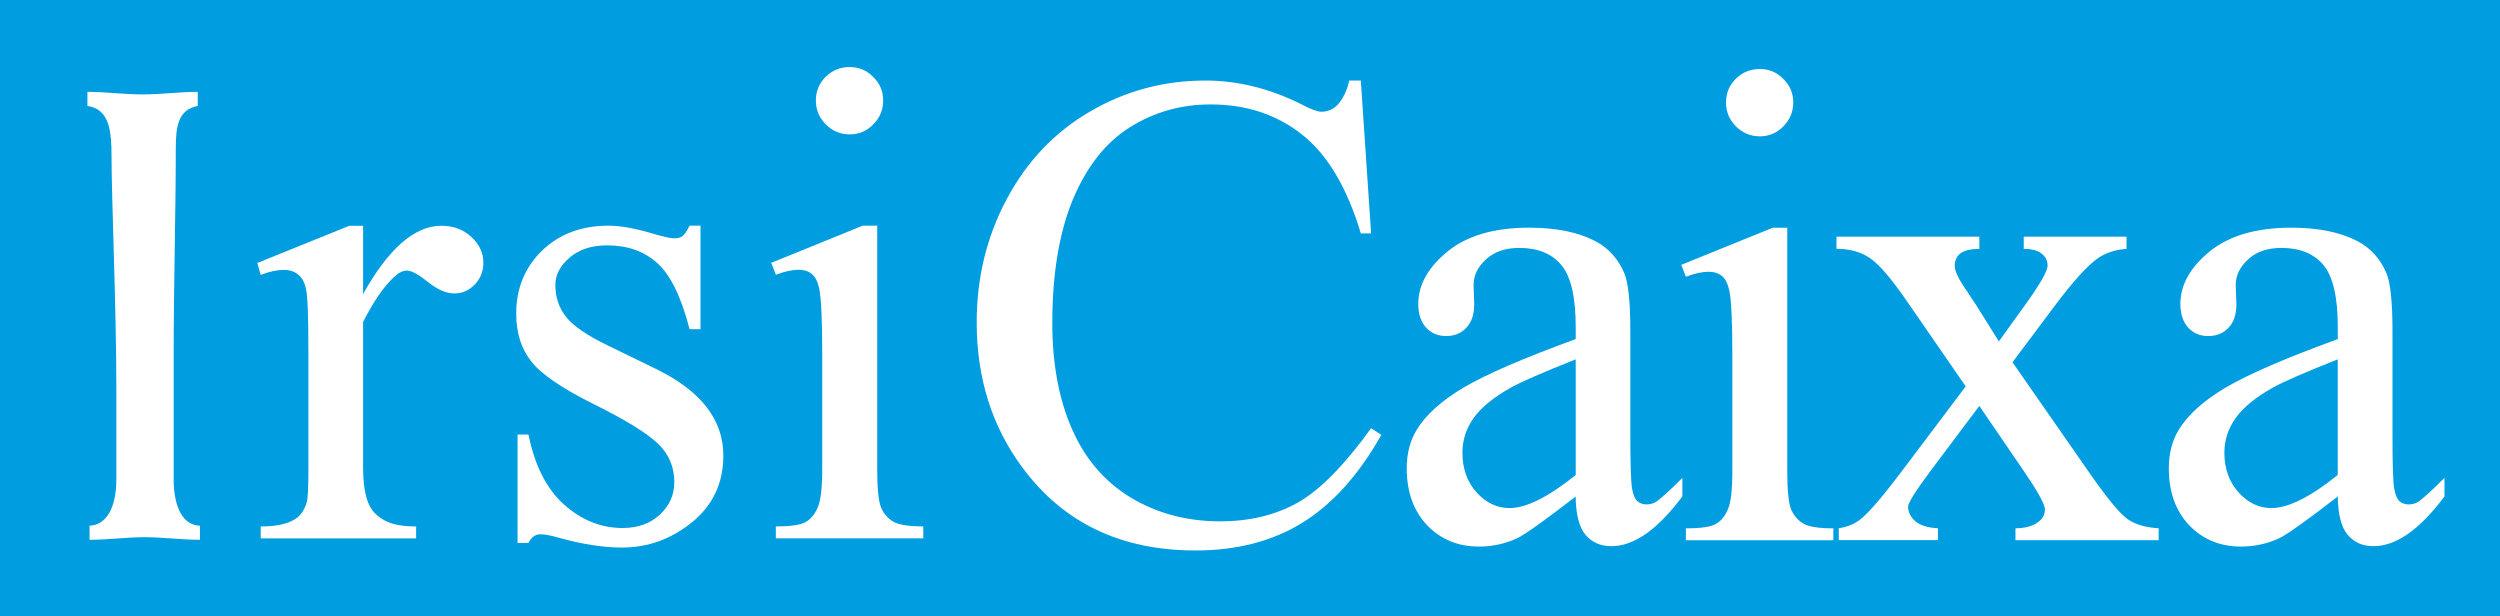 <?xml version="1.0" encoding="UTF-8"?>
<svg id="Capa_1" data-name="Capa 1" xmlns="http://www.w3.org/2000/svg" viewBox="0 0 576.69 142.19">
  <rect x="0" y="0" width="576.69" height="142.19" fill="#333333" stroke="none"/>
  <defs>
    <style>
      .cls-1 {
      fill: #009ee0;
      stroke: #009ee0;
      stroke-width: .38px;
      }

      .cls-2 {
      fill: #fff;
      stroke-width: 0px;
      }
    </style>
  </defs>
  <rect class="cls-1" x=".19" y=".19" width="576.31" height="141.81"/>
  <g>
    <path class="cls-2" d="M83.76,52.08v15.75c5.86-10.49,11.87-15.75,18.05-15.75,2.8,0,5.12.88,6.94,2.6,1.84,1.69,2.75,3.65,2.75,5.9,0,1.98-.65,3.66-1.98,5.04-1.32,1.38-2.9,2.07-4.75,2.07s-3.78-.86-6.02-2.6c-2.2-1.79-3.83-2.68-4.91-2.68-.91,0-1.9.51-2.97,1.52-2.3,2.1-4.66,5.54-7.11,10.33v33.55c0,3.88.48,6.81,1.46,8.8.65,1.37,1.82,2.52,3.51,3.44,1.68.92,4.1,1.39,7.26,1.39v2.75h-35.85v-2.75c3.57,0,6.21-.57,7.95-1.7,1.27-.81,2.16-2.11,2.67-3.89.26-.87.38-3.34.38-7.42v-27.13c0-8.15-.17-13-.54-14.53-.3-1.58-.91-2.72-1.83-3.44-.86-.71-1.97-1.07-3.29-1.07-1.58,0-3.36.38-5.34,1.15l-.78-2.75,21.19-8.57h3.21"/>
    <path class="cls-2" d="M161.59,52.08v23.86h-2.52c-1.93-7.49-4.44-12.59-7.5-15.29-3-2.7-6.85-4.05-11.54-4.05-3.58,0-6.44.95-8.64,2.83s-3.28,3.97-3.28,6.27c0,2.85.81,5.3,2.43,7.34,1.59,2.08,4.79,4.3,9.63,6.64l11.16,5.43c10.35,5.05,15.52,11.7,15.53,19.96,0,6.36-2.42,11.51-7.27,15.44-4.79,3.86-10.17,5.8-16.12,5.8-4.29,0-9.17-.76-14.68-2.29-1.68-.5-3.06-.77-4.14-.77-1.16,0-2.08.67-2.74,1.99h-2.52v-25h2.52c1.43,7.14,4.15,12.51,8.18,16.13,4.03,3.62,8.55,5.43,13.54,5.43,3.52,0,6.36-1.02,8.56-3.07,2.24-2.08,3.36-4.58,3.36-7.49,0-3.52-1.25-6.47-3.75-8.87-2.45-2.39-7.36-5.43-14.75-9.1-7.4-3.67-12.23-6.97-14.53-9.94-2.29-2.9-3.44-6.57-3.44-11,0-5.77,1.96-10.58,5.89-14.45,3.97-3.87,9.1-5.81,15.37-5.82,2.75,0,6.09.6,10.02,1.77,2.6.77,4.33,1.15,5.2,1.15.81,0,1.44-.18,1.91-.54.46-.36.99-1.15,1.6-2.38h2.52"/>
    <path class="cls-2" d="M202.35,108.36c0,4.37.31,7.31.92,8.79.66,1.43,1.59,2.49,2.82,3.2,1.28.72,3.57,1.08,6.89,1.08v2.75h-34.01v-2.75c3.4,0,5.69-.33,6.87-1.01,1.17-.65,2.08-1.74,2.75-3.28.72-1.54,1.07-4.47,1.08-8.79v-26.99c0-7.6-.24-12.52-.69-14.77-.36-1.63-.91-2.75-1.69-3.36-.75-.67-1.8-1-3.12-1-1.43,0-3.17.38-5.19,1.15l-1.08-2.75,21.09-8.57h3.37v56.28ZM196.01,15.47c2.13,0,3.94.76,5.42,2.29,1.53,1.48,2.3,3.29,2.3,5.43s-.76,3.98-2.3,5.51c-1.47,1.53-3.29,2.3-5.42,2.3s-3.98-.76-5.51-2.3c-1.53-1.53-2.3-3.36-2.3-5.51s.75-3.95,2.22-5.43c1.53-1.53,3.39-2.29,5.59-2.29Z"/>
    <path class="cls-2" d="M313.91,18.59l2.37,35.25h-2.37c-3.17-10.55-7.67-18.15-13.53-22.78-5.87-4.65-12.9-6.97-21.1-6.97-6.88,0-13.1,1.77-18.66,5.28-5.54,3.47-9.93,9.01-13.14,16.66-3.16,7.65-4.74,17.16-4.74,28.51,0,9.38,1.51,17.51,4.52,24.38,3,6.89,7.51,12.16,13.53,15.83,6.06,3.66,12.97,5.51,20.71,5.51,6.73,0,12.66-1.43,17.82-4.29,5.14-2.9,10.79-8.64,16.96-17.19l2.36,1.53c-5.19,9.22-11.26,15.97-18.19,20.26-6.93,4.28-15.17,6.41-24.69,6.41-17.17,0-30.47-6.36-39.91-19.12-7.03-9.47-10.55-20.63-10.55-33.48,0-10.34,2.32-19.85,6.96-28.51,4.64-8.67,11-15.37,19.12-20.1,8.15-4.79,17.04-7.19,26.67-7.19,7.5,0,14.88,1.83,22.19,5.5,2.13,1.13,3.66,1.69,4.58,1.69,1.38,0,2.57-.49,3.59-1.46,1.33-1.37,2.28-3.28,2.83-5.73h2.68"/>
    <path class="cls-2" d="M363.48,109.57v-26.68c-7.69,3.06-12.66,5.23-14.9,6.49-4.02,2.25-6.91,4.59-8.64,7.04-1.73,2.44-2.59,5.11-2.59,8.02,0,3.67,1.09,6.73,3.29,9.17,2.19,2.4,4.7,3.59,7.56,3.59,3.88,0,8.98-2.55,15.29-7.64M363.48,114.53c-7.19,5.56-11.69,8.77-13.53,9.64-2.75,1.27-5.69,1.91-8.79,1.91-4.85,0-8.85-1.66-12.01-4.97-3.11-3.3-4.65-7.68-4.65-13.08,0-3.41.76-6.36,2.29-8.86,2.09-3.46,5.7-6.73,10.86-9.79,5.19-3.05,13.8-6.78,25.83-11.16v-2.76c0-6.97-1.12-11.76-3.36-14.37-2.19-2.6-5.41-3.9-9.64-3.9-3.21,0-5.76.86-7.65,2.6-1.94,1.74-2.91,3.73-2.91,5.96l.15,4.43c0,2.35-.61,4.16-1.83,5.44-1.18,1.27-2.74,1.9-4.65,1.9s-3.45-.66-4.66-1.99c-1.18-1.32-1.77-3.13-1.77-5.42,0-4.37,2.24-8.41,6.73-12.08,4.48-3.67,10.77-5.51,18.88-5.51,6.22,0,11.31,1.05,15.29,3.14,3,1.58,5.22,4.05,6.65,7.41.91,2.2,1.37,6.68,1.37,13.45v23.79c0,6.68.13,10.77.38,12.3.25,1.48.66,2.47,1.23,2.99.61.5,1.29.76,2.06.76s1.52-.17,2.14-.53c1.07-.66,3.14-2.53,6.19-5.59v4.28c-5.72,7.65-11.16,11.47-16.36,11.47-2.49,0-4.49-.86-5.97-2.6-1.46-1.73-2.24-4.69-2.29-8.87Z"/>
    <path class="cls-2" d="M412.28,52.53v56.27c0,4.39.3,7.31.92,8.79.66,1.43,1.6,2.5,2.84,3.22,1.26.71,3.56,1.07,6.87,1.07v2.75h-34.02v-2.75c3.42,0,5.71-.33,6.88-1,1.19-.65,2.11-1.75,2.77-3.29.71-1.53,1.07-4.46,1.07-8.79v-26.99c0-7.59-.23-12.51-.69-14.75-.36-1.63-.92-2.75-1.68-3.36-.78-.66-1.82-1.01-3.14-1.01-1.43,0-3.17.38-5.21,1.15l-1.06-2.75,21.1-8.56h3.36M405.95,15.92c2.13,0,3.94.76,5.42,2.29,1.53,1.48,2.29,3.29,2.29,5.43s-.76,3.98-2.29,5.51c-1.48,1.53-3.3,2.3-5.42,2.3s-3.98-.76-5.51-2.3c-1.52-1.53-2.29-3.36-2.29-5.51s.74-3.94,2.22-5.43c1.53-1.52,3.39-2.29,5.59-2.29Z"/>
    <path class="cls-2" d="M423.64,54.6h32.95v2.82c-2.09,0-3.56.38-4.45,1.08-.81.72-1.23,1.66-1.23,2.83s.9,3.11,2.69,5.64c.55.83,1.4,2.1,2.52,3.83l4.97,7.95,5.73-7.95c3.67-5.05,5.51-8.24,5.51-9.56,0-1.07-.43-1.96-1.3-2.67-.86-.76-2.26-1.16-4.2-1.16v-2.82h23.7v2.82c-2.49.17-4.66.86-6.49,2.08-2.51,1.73-5.91,5.5-10.25,11.31l-9.56,12.77,17.44,25.06c4.27,6.17,7.34,9.89,9.17,11.17,1.83,1.22,4.2,1.9,7.11,2.06v2.75h-33.03v-2.75c2.3,0,4.07-.51,5.35-1.53.96-.71,1.44-1.66,1.44-2.83s-1.64-4.13-4.89-8.88l-10.24-14.98-11.25,14.98c-3.46,4.64-5.18,7.39-5.18,8.26,0,1.22.54,2.35,1.68,3.37,1.15.96,2.9,1.51,5.2,1.6v2.75h-22.87v-2.75c1.84-.26,3.45-.9,4.82-1.91,1.95-1.48,5.2-5.25,9.78-11.32l14.68-19.49-13.3-19.27c-3.77-5.51-6.71-8.95-8.8-10.32-2.04-1.42-4.6-2.13-7.71-2.15v-2.82"/>
    <path class="cls-2" d="M539.26,109.57v-26.68c-7.7,3.06-12.66,5.23-14.9,6.49-4.03,2.25-6.91,4.59-8.64,7.04-1.74,2.44-2.61,5.11-2.61,8.02,0,3.67,1.1,6.73,3.29,9.17,2.19,2.4,4.72,3.59,7.57,3.59,3.87,0,8.97-2.55,15.29-7.64M539.26,114.53c-7.18,5.56-11.69,8.77-13.52,9.64-2.75,1.27-5.69,1.91-8.79,1.91-4.84,0-8.85-1.66-12.01-4.97-3.09-3.3-4.65-7.68-4.65-13.08,0-3.41.76-6.36,2.28-8.86,2.09-3.46,5.72-6.73,10.87-9.79,5.2-3.05,13.81-6.78,25.83-11.16v-2.76c0-6.97-1.12-11.76-3.36-14.37-2.19-2.6-5.4-3.9-9.64-3.9-3.21,0-5.76.86-7.63,2.6-1.95,1.74-2.91,3.73-2.91,5.96l.15,4.43c0,2.35-.6,4.16-1.83,5.44-1.18,1.27-2.73,1.9-4.67,1.9s-3.43-.66-4.66-1.99c-1.16-1.32-1.76-3.13-1.76-5.42,0-4.37,2.25-8.41,6.73-12.08,4.49-3.67,10.78-5.51,18.89-5.51,6.22,0,11.31,1.05,15.29,3.14,3.01,1.58,5.22,4.05,6.65,7.41.91,2.2,1.37,6.68,1.37,13.45v23.79c0,6.68.12,10.77.38,12.3.25,1.48.66,2.47,1.21,2.99.62.5,1.31.76,2.07.76.83,0,1.52-.17,2.14-.53,1.07-.66,3.12-2.53,6.19-5.59v4.28c-5.71,7.65-11.16,11.47-16.36,11.47-2.5,0-4.48-.86-5.95-2.6-1.48-1.73-2.25-4.69-2.3-8.87Z"/>
    <path class="cls-2" d="M45.62,24.43c-4.57.89-5.07,4.74-5.07,9.93,0,14.36-.49,31.83-.49,47.53v28.72c0,4.88,1.36,10.51,6.06,10.66v3.25c-4.2,0-8.53-.6-12.73-.6s-8.53.6-12.73.6v-3.25c3.96-.15,6.18-4.3,6.18-10.66v-21.32c0-17.77-1.11-43.82-1.11-53.15,0-6.06-.49-10.94-5.56-11.7v-3.25c4.2,0,8.4.59,12.72.59s8.53-.59,12.73-.59v3.25Z"/>
  </g>
</svg>
